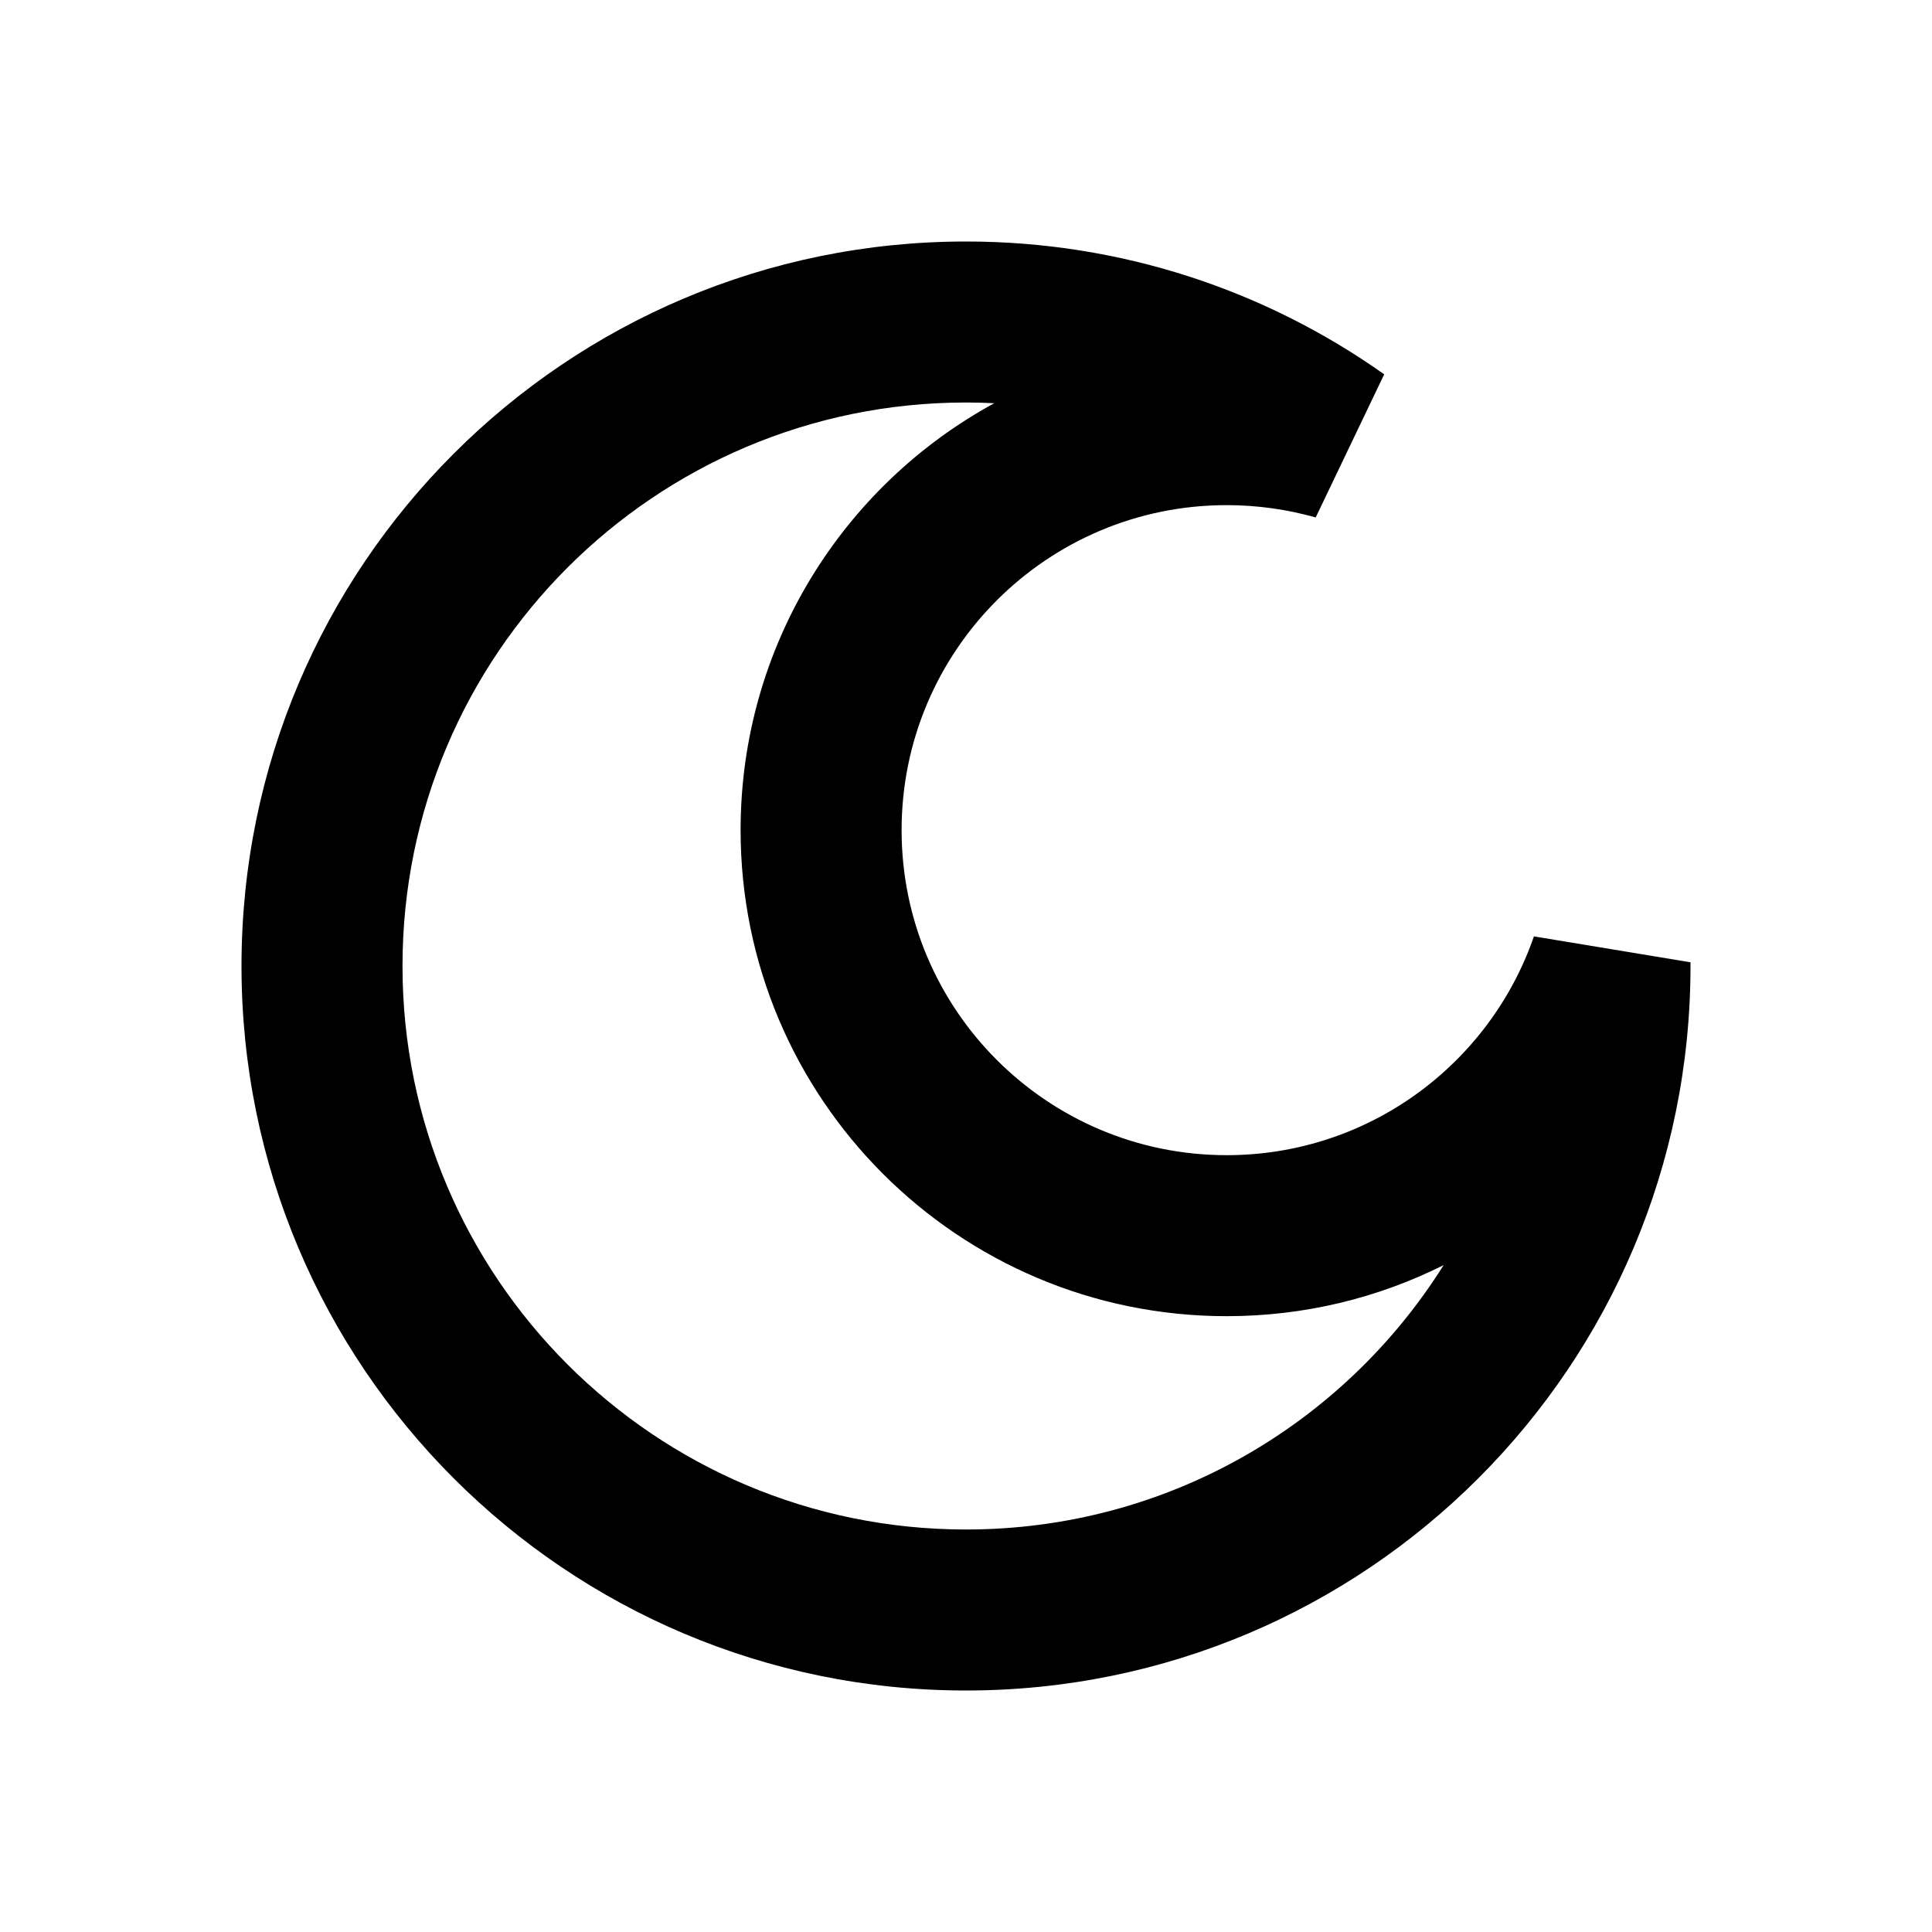 <svg width="24" height="24" viewBox="0 0 24 24" fill="none" xmlns="http://www.w3.org/2000/svg">
<path fill-rule="evenodd" clip-rule="evenodd" d="M12 5C8.134 5 5 8.134 5 12C5 15.866 8.134 19 12 19C14.501 19 16.695 17.689 17.933 15.716C17.122 16.122 16.207 16.35 15.238 16.35C11.903 16.35 9.2 13.647 9.2 10.312C9.2 8.024 10.473 6.032 12.351 5.009C12.235 5.003 12.118 5 12 5ZM3 12C3 7.029 7.029 3 12 3C13.934 3 15.728 3.611 17.195 4.65L16.344 6.428C15.994 6.329 15.623 6.275 15.238 6.275C13.008 6.275 11.2 8.083 11.2 10.312C11.2 12.542 13.008 14.35 15.238 14.35C17.004 14.35 18.508 13.215 19.055 11.632L21 11.954C21 11.969 21 11.985 21 12C21 16.971 16.971 21 12 21C7.029 21 3 16.971 3 12Z" fill="black"/>
</svg>
